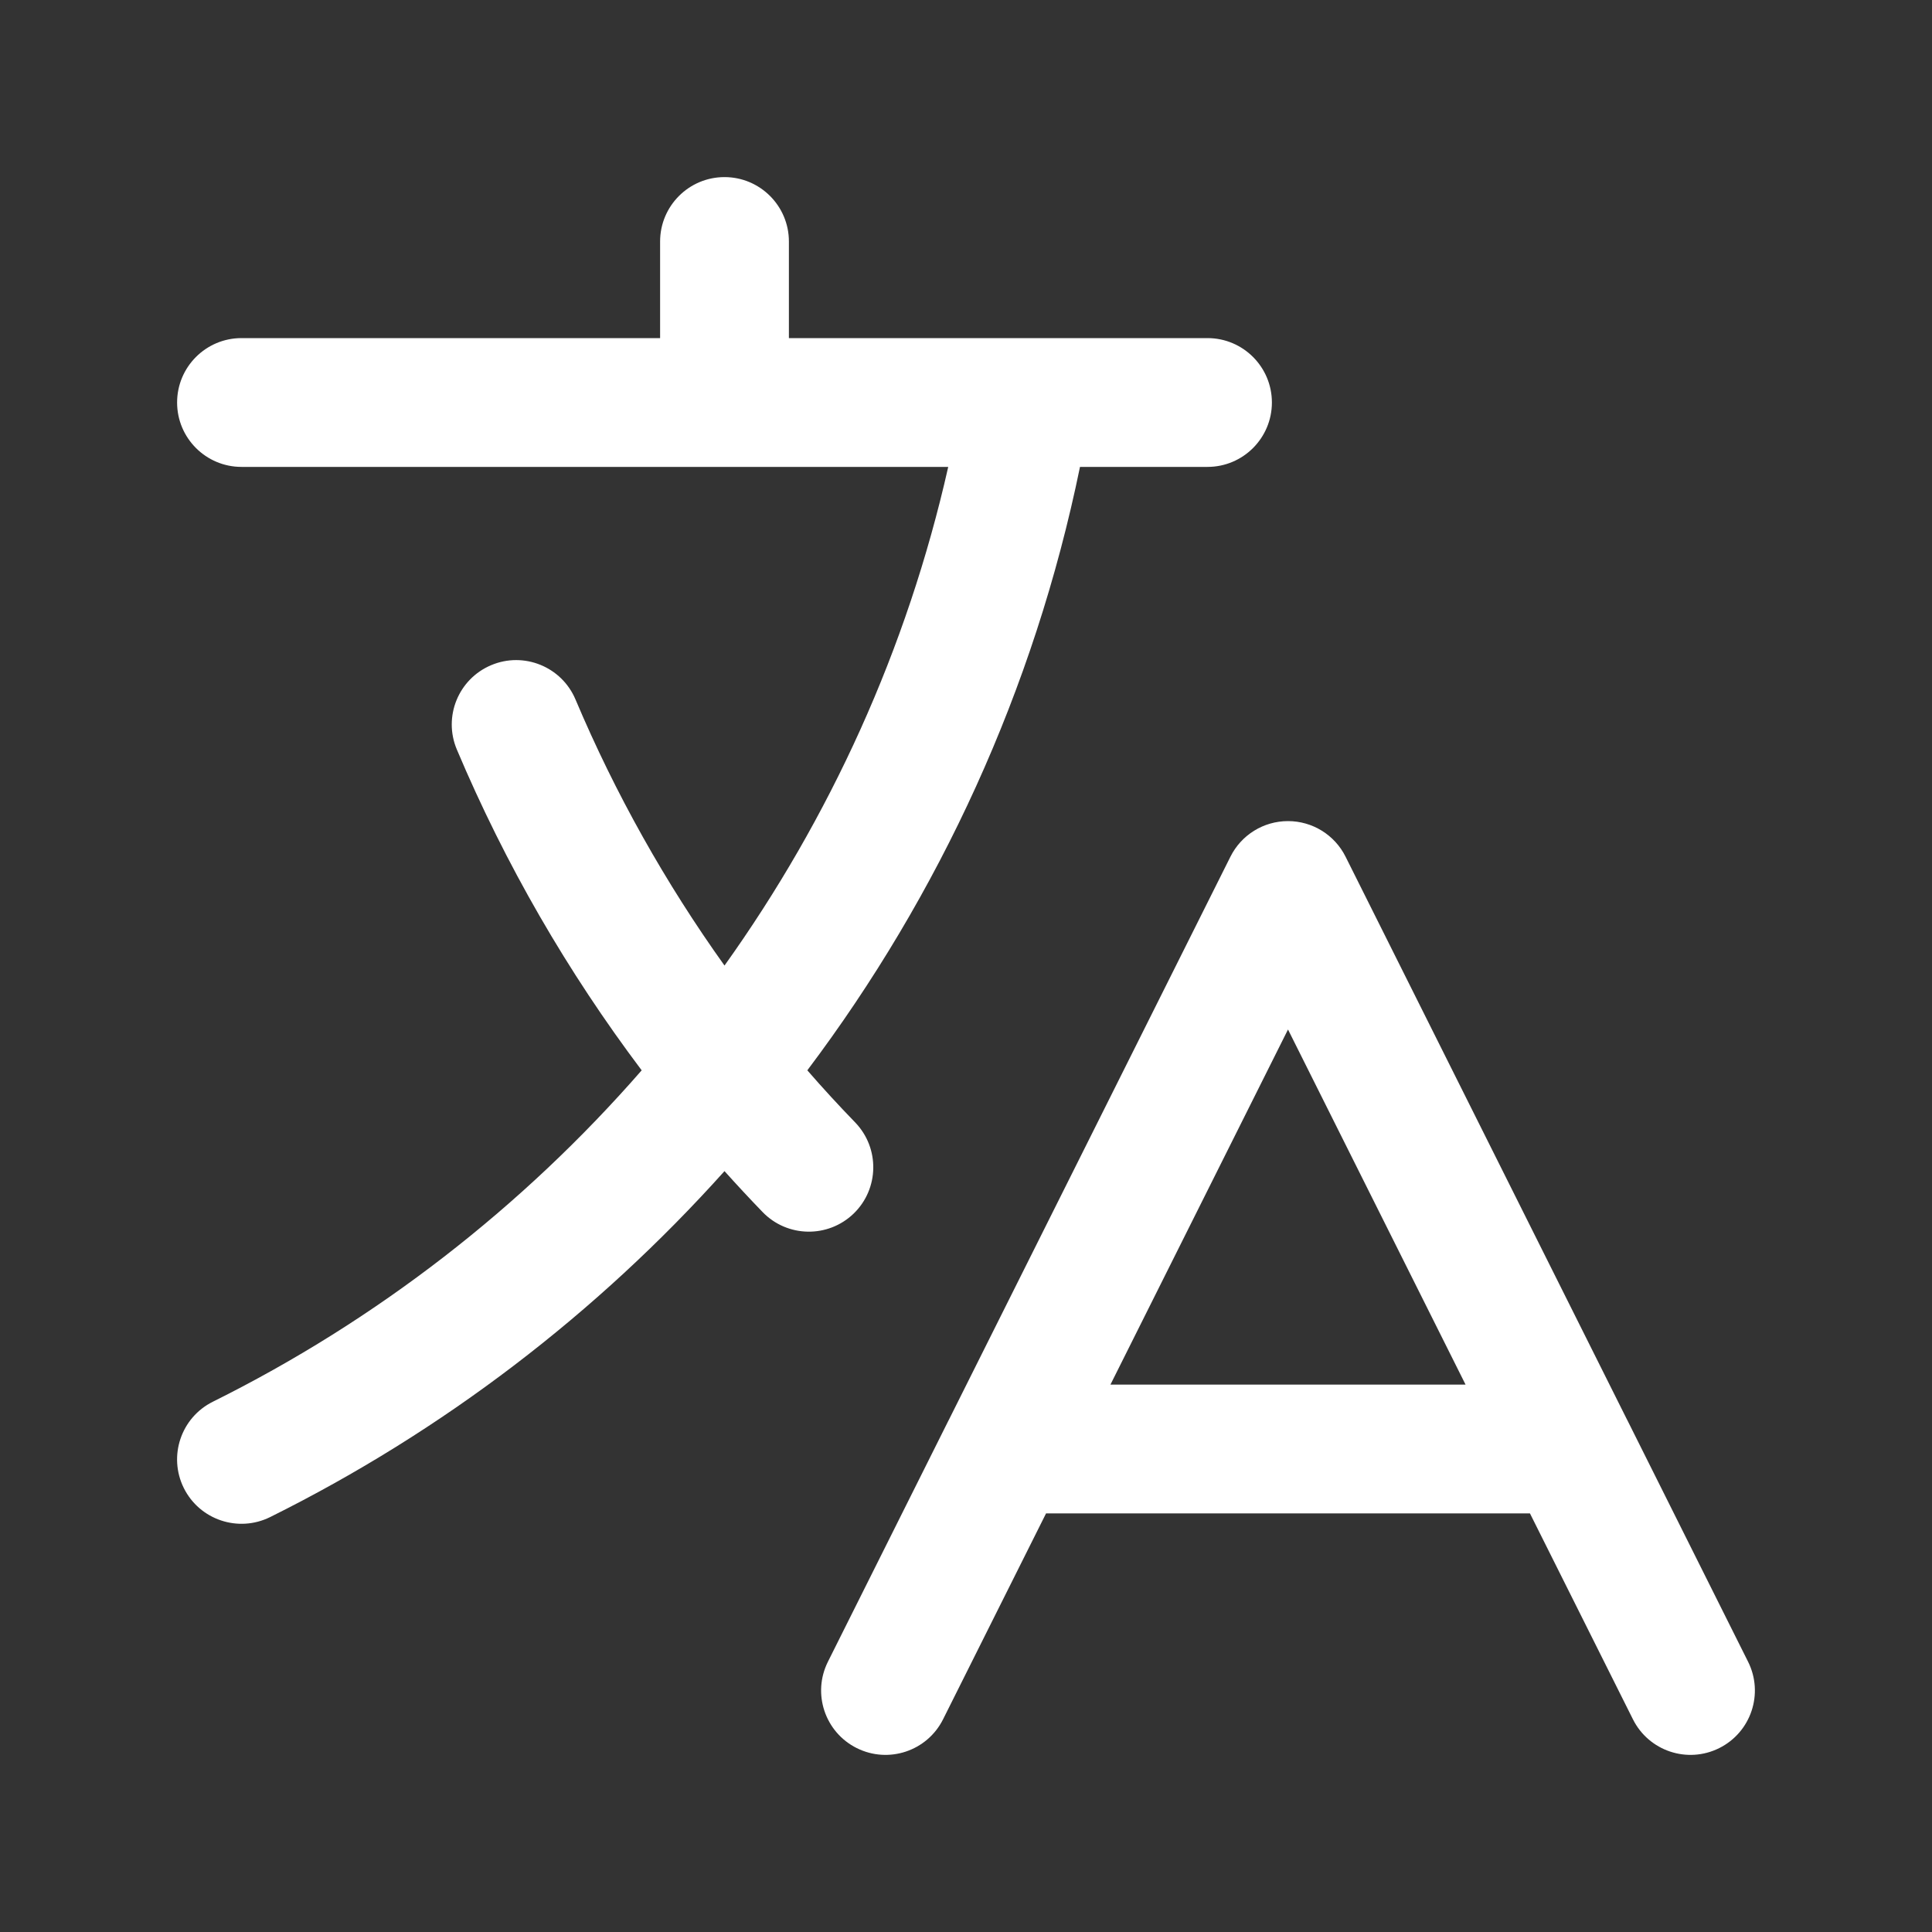 <svg width="30" height="30" viewBox="0 0 30 30" fill="none" xmlns="http://www.w3.org/2000/svg">
<rect x="0" y="0" width="30" height="30" fill="#333333" stroke="none"/>
<path fill-rule="evenodd" clip-rule="evenodd" d="M11.25 2.75C11.802 2.75 12.25 3.198 12.25 3.75V5.25H15.92C15.932 5.25 15.944 5.25 15.955 5.25H18.75C19.302 5.25 19.75 5.698 19.75 6.25C19.75 6.802 19.302 7.25 18.75 7.25H16.77C16.059 10.713 14.587 13.897 12.536 16.62C12.777 16.897 13.025 17.167 13.28 17.43C13.663 17.828 13.652 18.461 13.255 18.845C12.857 19.228 12.224 19.217 11.841 18.82C11.64 18.612 11.443 18.4 11.25 18.185C9.27 20.393 6.878 22.224 4.195 23.557C3.7 23.802 3.1 23.601 2.854 23.106C2.609 22.612 2.81 22.012 3.305 21.766C5.853 20.5 8.113 18.743 9.964 16.62C8.815 15.094 7.847 13.423 7.094 11.639C6.879 11.13 7.117 10.544 7.626 10.329C8.134 10.114 8.721 10.352 8.936 10.861C9.556 12.328 10.335 13.713 11.25 14.993C12.886 12.705 14.085 10.083 14.724 7.25H3.75C3.198 7.25 2.75 6.802 2.75 6.25C2.75 5.698 3.198 5.25 3.75 5.25H10.25V3.75C10.25 3.198 10.698 2.75 11.25 2.75ZM20 12.75C20.379 12.75 20.725 12.964 20.894 13.303L25.26 22.035C25.267 22.047 25.273 22.06 25.279 22.072L27.144 25.803C27.391 26.297 27.191 26.897 26.697 27.144C26.203 27.391 25.603 27.191 25.356 26.697L23.757 23.5H16.243L14.644 26.697C14.397 27.191 13.797 27.391 13.303 27.144C12.809 26.897 12.609 26.297 12.856 25.803L14.721 22.072C14.727 22.06 14.733 22.047 14.74 22.035L19.106 13.303C19.275 12.964 19.621 12.75 20 12.75ZM17.243 21.5H22.757L20 15.986L17.243 21.5Z" fill="white"/>
</svg>
